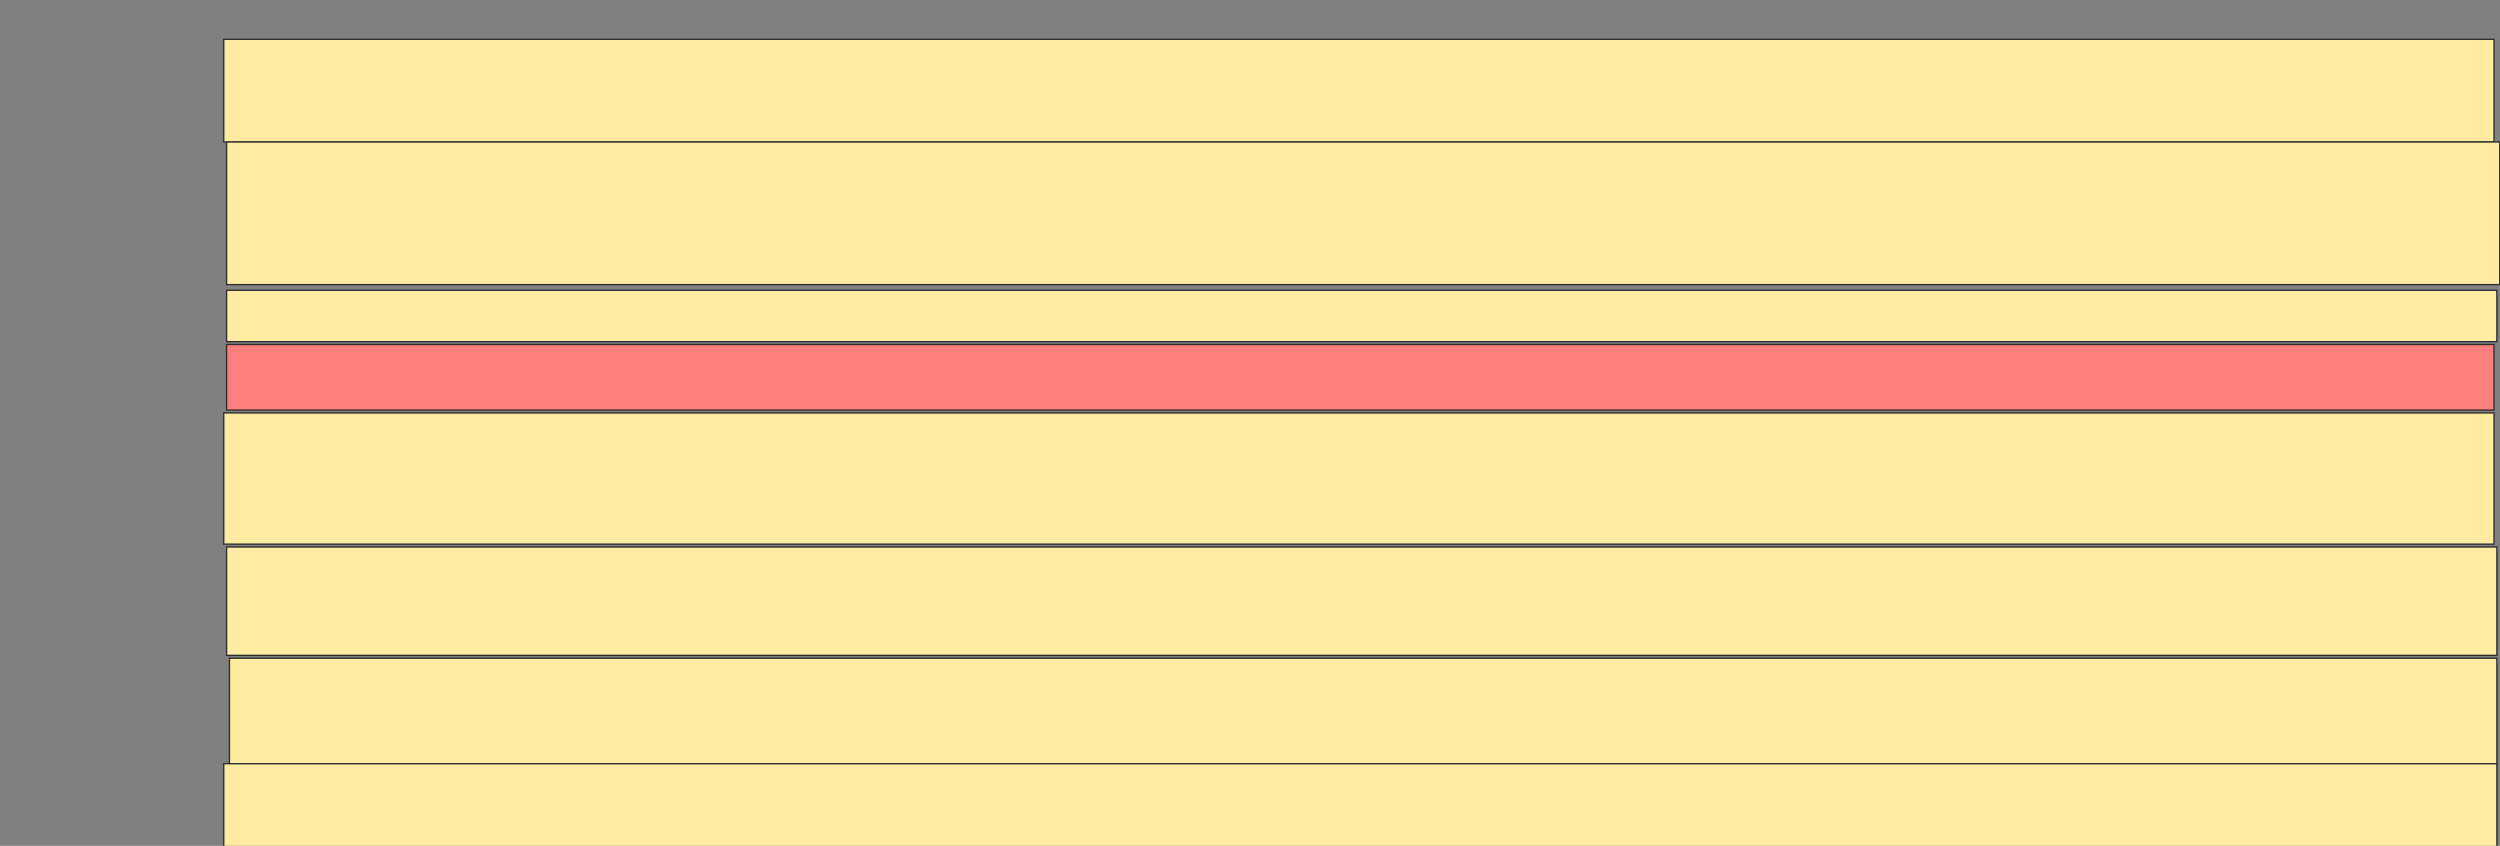 <svg height="631" width="1865" xmlns="http://www.w3.org/2000/svg">
 <rect width="100%" height="100%" fill="#808080" stroke="none"/>
 <!-- Created with Image Occlusion Enhanced -->
 <g>
  <title>Labels</title>
 </g>
 <g>
  <title>Masks</title>
  <rect fill="#FFEBA2" height="76.596" id="9545848c09a841a98bf098b5dddfa02b-ao-1" stroke="#2D2D2D" width="1693.617" x="166.915" y="29.33"/>
  <rect fill="#FFEBA2" height="106.383" id="9545848c09a841a98bf098b5dddfa02b-ao-2" stroke="#2D2D2D" width="1695.745" x="169.043" y="105.926"/>
  <rect fill="#FFEBA2" height="38.298" id="9545848c09a841a98bf098b5dddfa02b-ao-3" stroke="#2D2D2D" width="1693.617" x="169.043" y="216.564"/>
  <rect class="qshape" fill="#FF7E7E" height="48.936" id="9545848c09a841a98bf098b5dddfa02b-ao-4" stroke="#2D2D2D" width="1691.489" x="169.043" y="256.989"/>
  <rect fill="#FFEBA2" height="97.872" id="9545848c09a841a98bf098b5dddfa02b-ao-5" stroke="#2D2D2D" width="1693.617" x="166.915" y="308.053"/>
  <rect fill="#FFEBA2" height="80.851" id="9545848c09a841a98bf098b5dddfa02b-ao-6" stroke="#2D2D2D" width="1693.617" x="169.043" y="408.053"/>
  <rect fill="#FFEBA2" height="78.723" id="9545848c09a841a98bf098b5dddfa02b-ao-7" stroke="#2D2D2D" width="1691.489" x="171.17" y="491.032"/>
  <rect fill="#FFEBA2" height="61.702" id="9545848c09a841a98bf098b5dddfa02b-ao-8" stroke="#2D2D2D" width="1695.745" x="166.915" y="569.755"/>
 </g>
</svg>